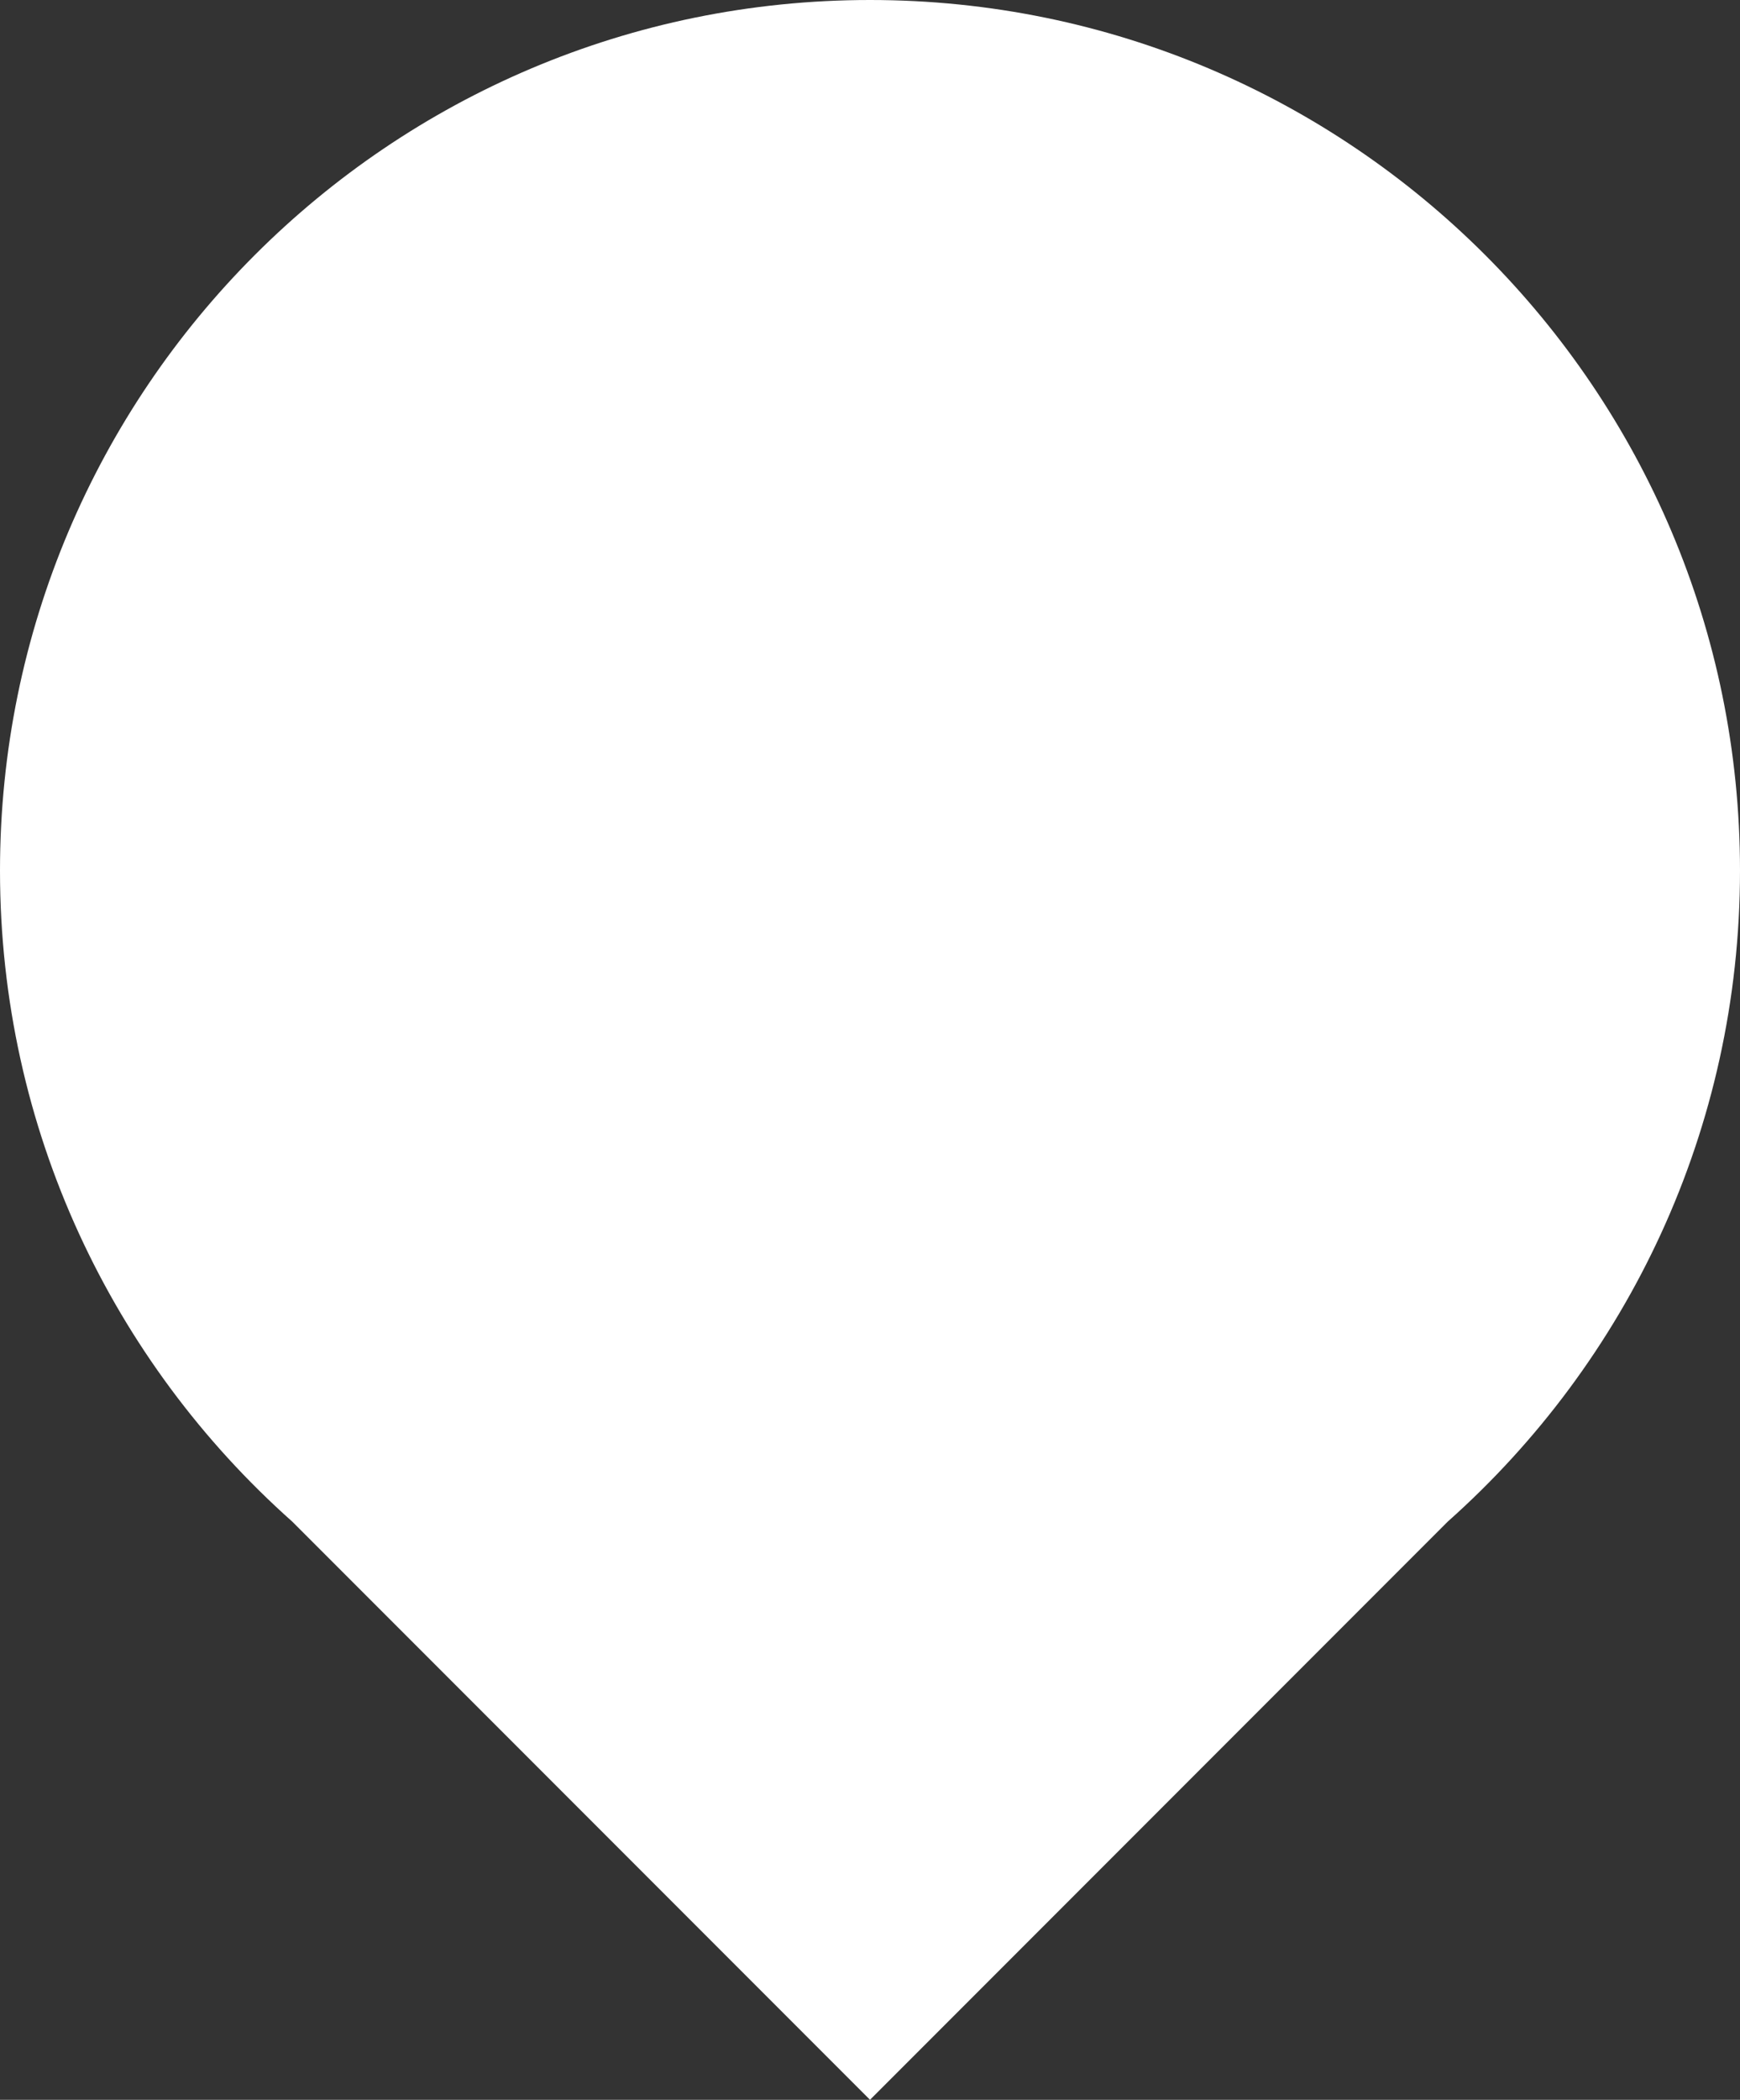 <svg width="34" height="41" viewBox="0 0 34 41" fill="none" xmlns="http://www.w3.org/2000/svg">
<rect x="0" y="0" width="34" height="41" fill="#333333" stroke="none"/>
<path fill-rule="evenodd" clip-rule="evenodd" d="M28.291 29.709C31.793 26.595 34 22.055 34 17C34 7.611 26.389 0 17 0C7.611 0 0 7.611 0 17C0 22.055 2.207 26.595 5.709 29.709L17 41L28.291 29.709Z" fill="white"/>
</svg>
